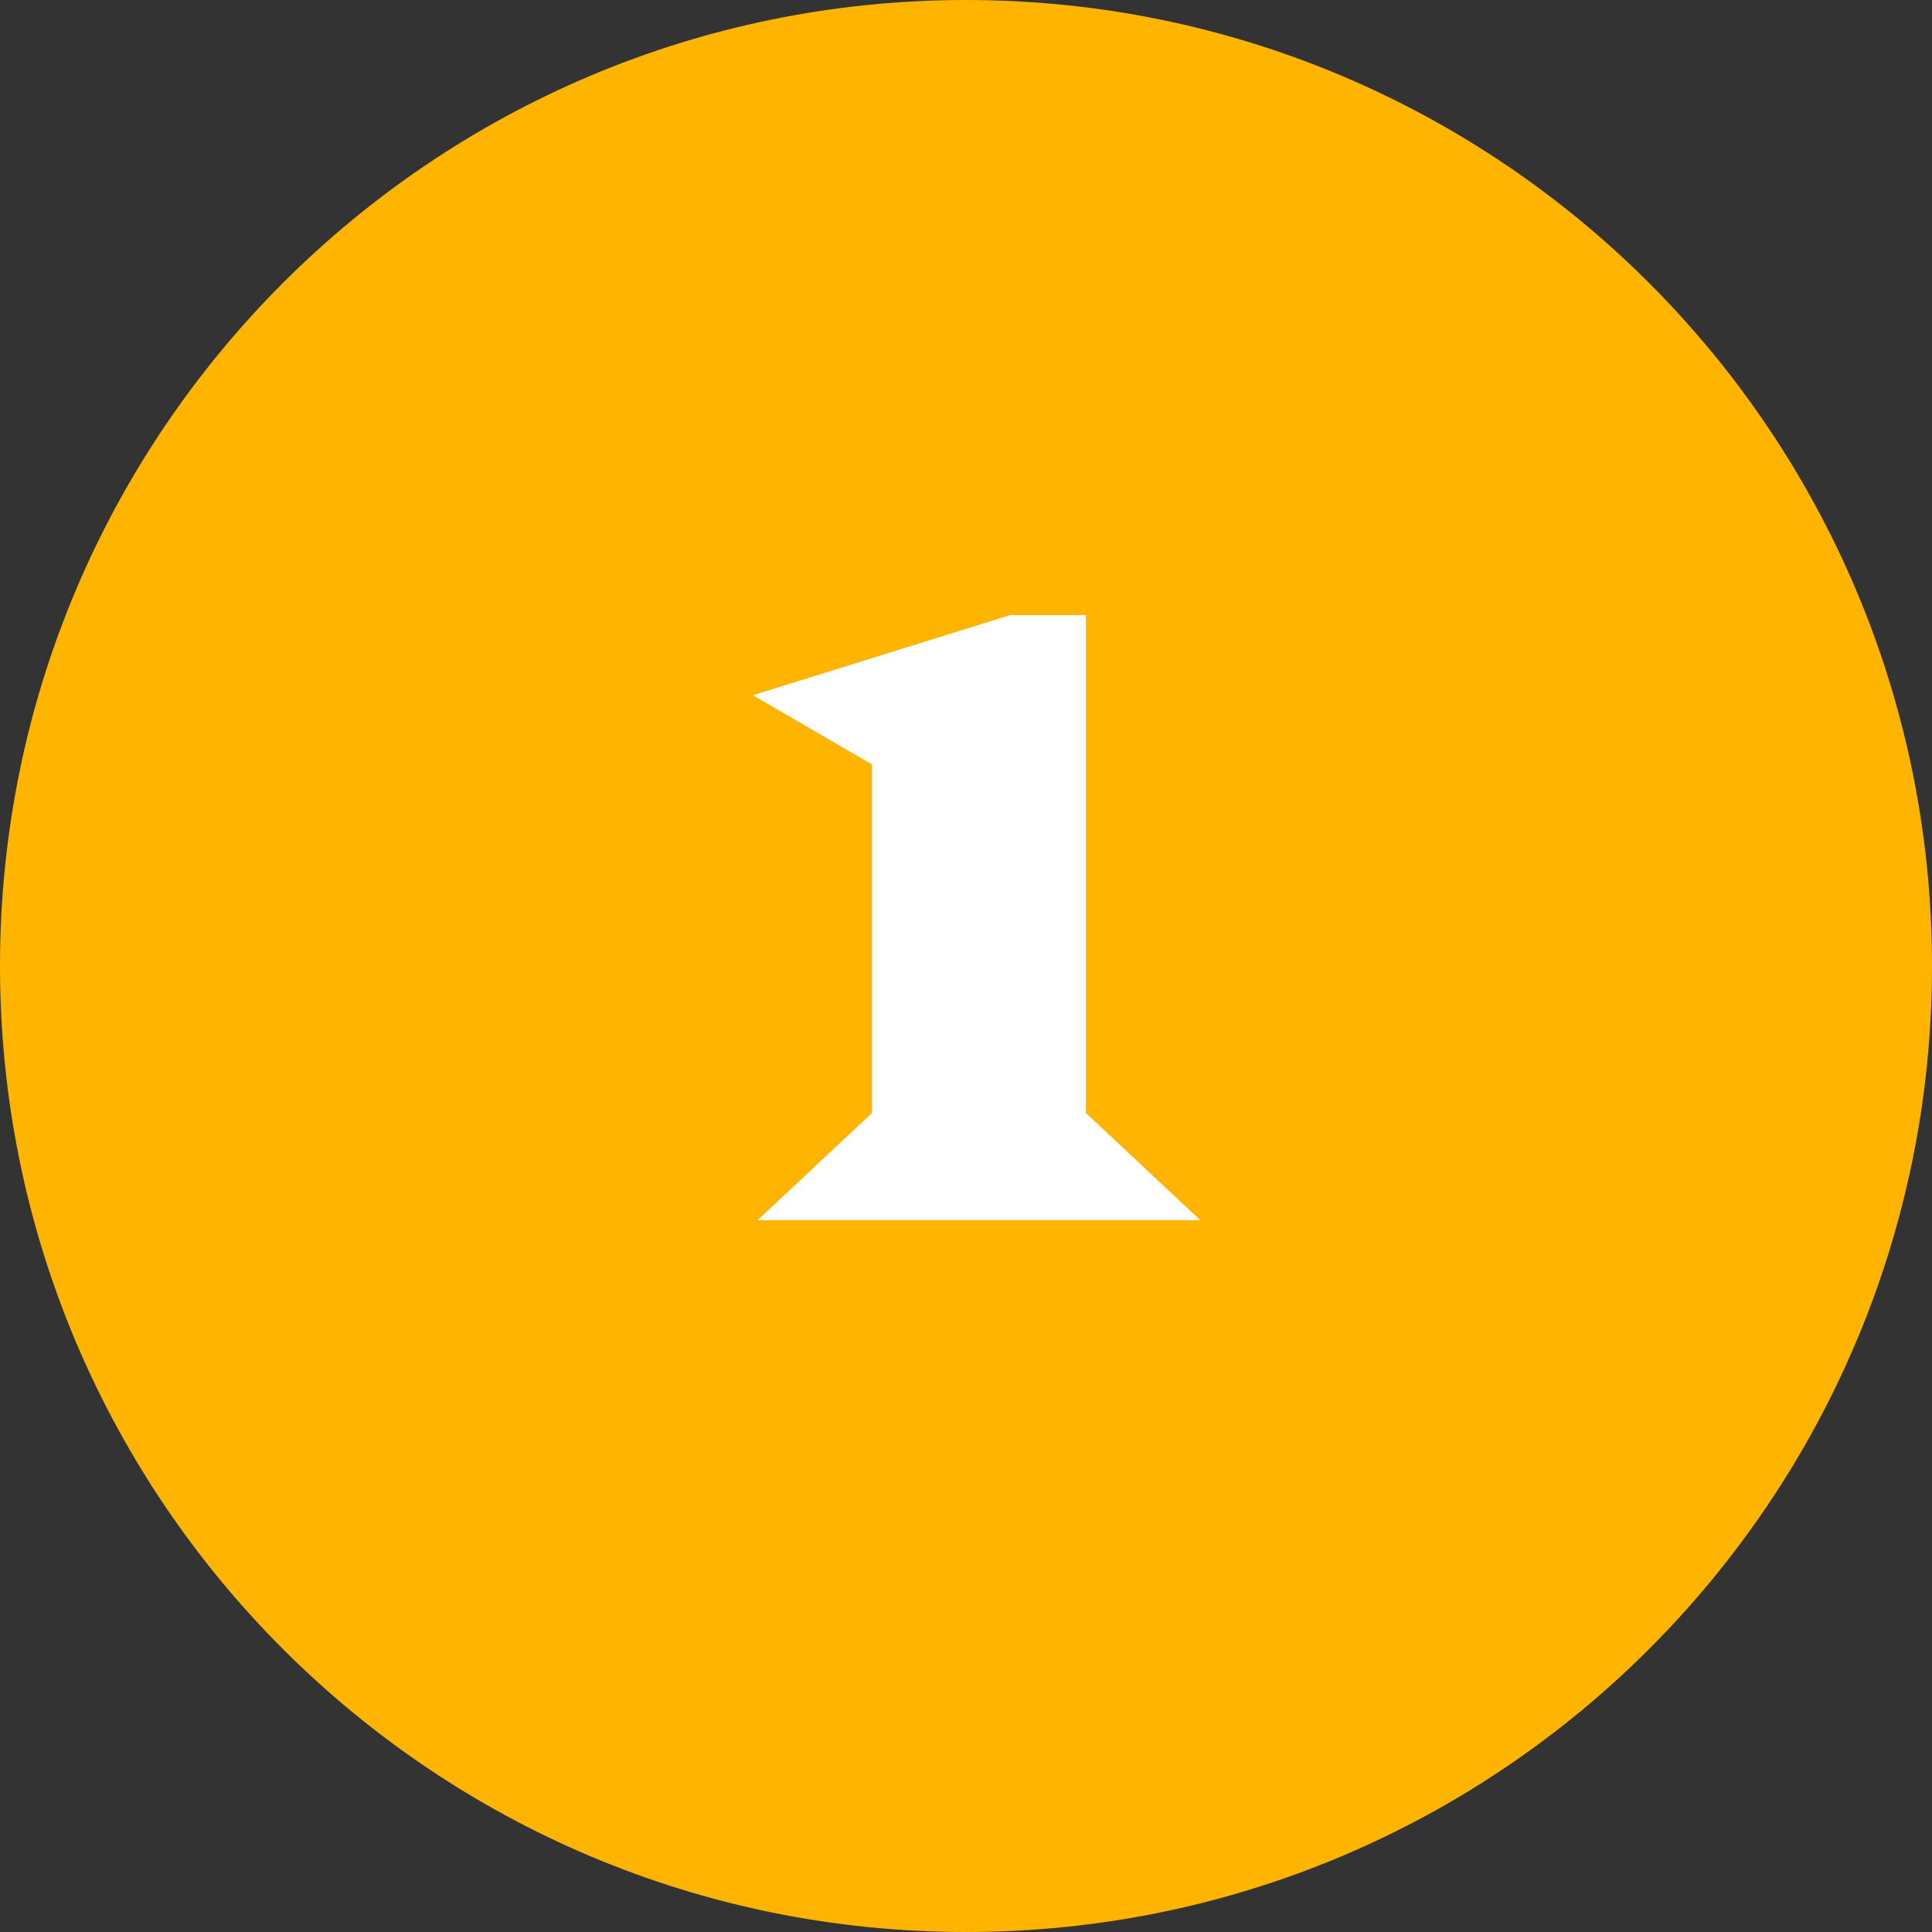 <svg width="38" height="38" viewBox="0 0 38 38" fill="none" xmlns="http://www.w3.org/2000/svg">
<rect x="0" y="0" width="38" height="38" fill="#333333" stroke="none"/>
<path d="M19 38C29.493 38 38 29.493 38 19C38 8.507 29.493 0 19 0C8.507 0 0 8.507 0 19C0 29.493 8.507 38 19 38Z" fill="#FFB400"/>
<path d="M17.15 21.892V15.035L14.809 13.674L19.872 12.097H21.358V21.892L23.608 24H14.9L17.15 21.892Z" fill="white"/>
</svg>
